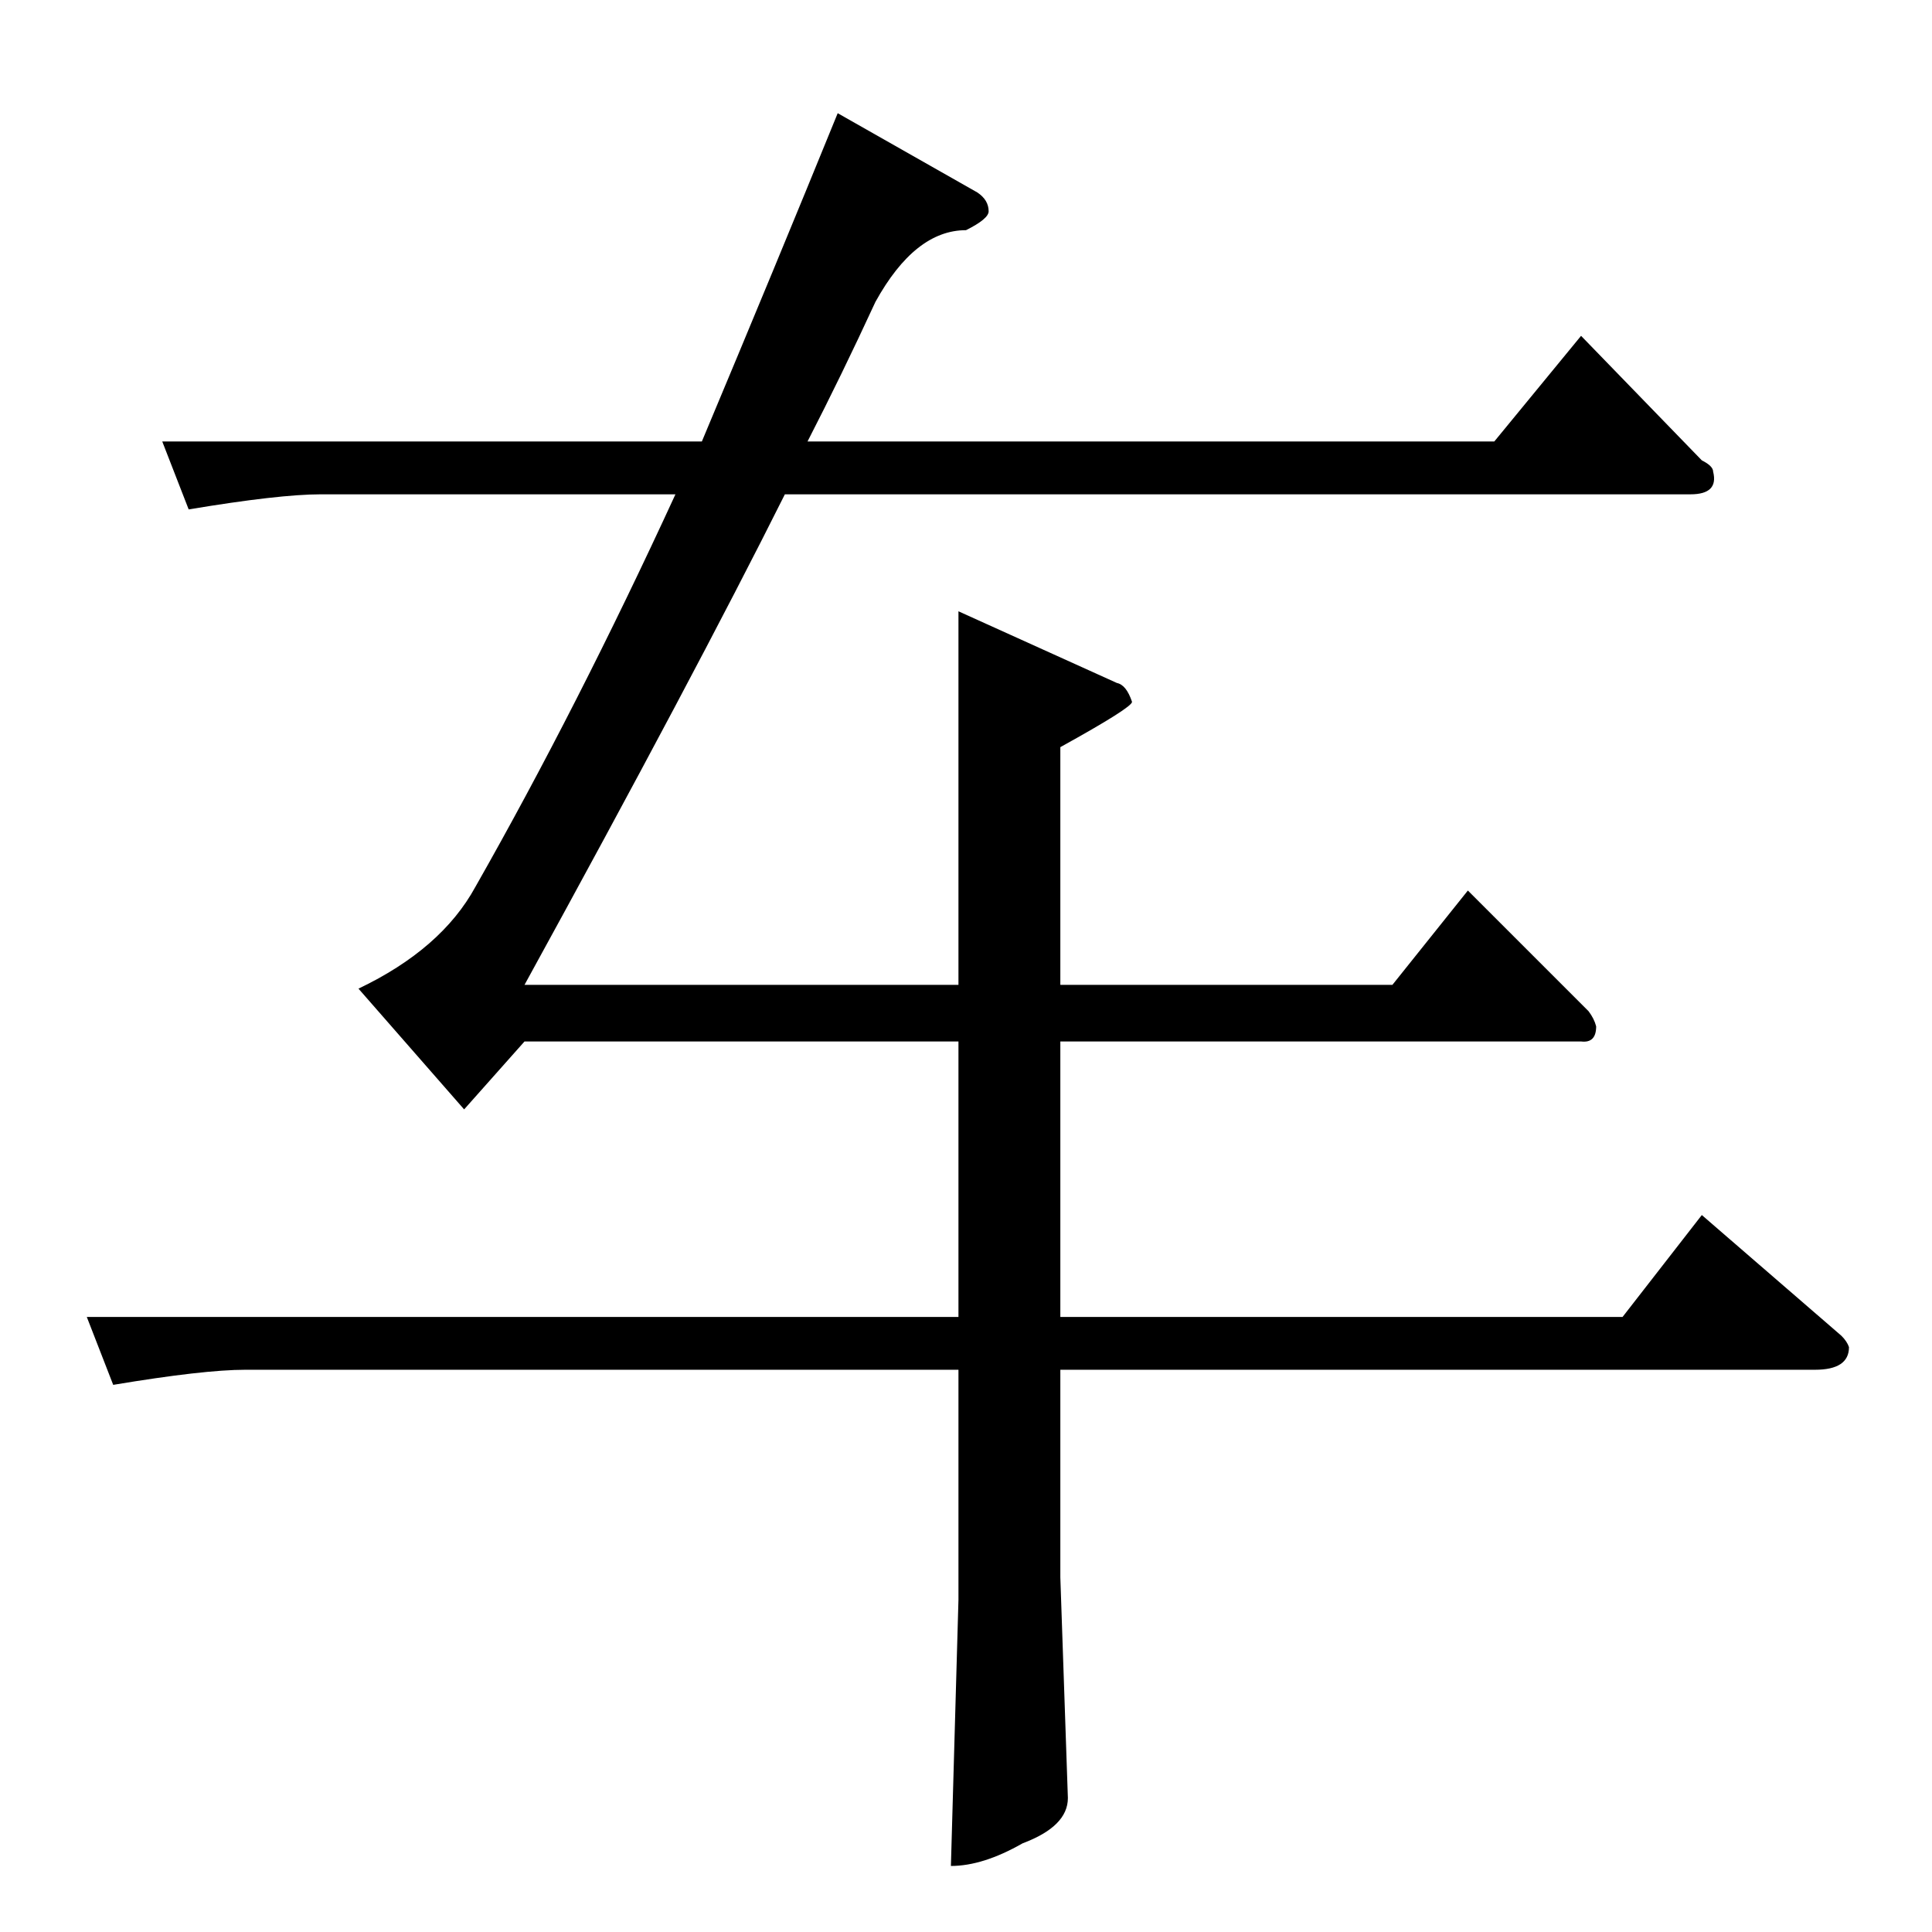 <?xml version="1.0" standalone="no"?>
<!DOCTYPE svg PUBLIC "-//W3C//DTD SVG 1.1//EN" "http://www.w3.org/Graphics/SVG/1.1/DTD/svg11.dtd" >
<svg xmlns="http://www.w3.org/2000/svg" xmlns:xlink="http://www.w3.org/1999/xlink" version="1.1" viewBox="0 -205 1024 1024">
  <g transform="matrix(1 0 0 -1 0 819)">
   <path fill="currentColor"
d="M86 790h286q39 93 72 174l74 -42q6 -4 6 -10q0 -4 -12 -10q-27 0 -48 -38q-18 -39 -36 -74h364l46 56l64 -66q6 -3 6 -6q3 -12 -12 -12h-480q-48 -96 -138 -260h230v198l84 -38q5 -1 8 -10q0 -3 -38 -24v-126h176l40 50l64 -64q3 -4 4 -8q0 -9 -8 -8h-276v-146h298l42 54
l74 -64q3 -3 4 -6q0 -12 -18 -12h-400v-110l4 -117q0 -15 -24 -24q-21 -12 -38 -12l4 141v122h-378q-22 0 -70 -8l-14 36h462v146h-230l-32 -36l-56 64q44 21 62 54q54 95 106 208h-188q-22 0 -70 -8l-14 36v0v0z" />
  </g>

</svg>
